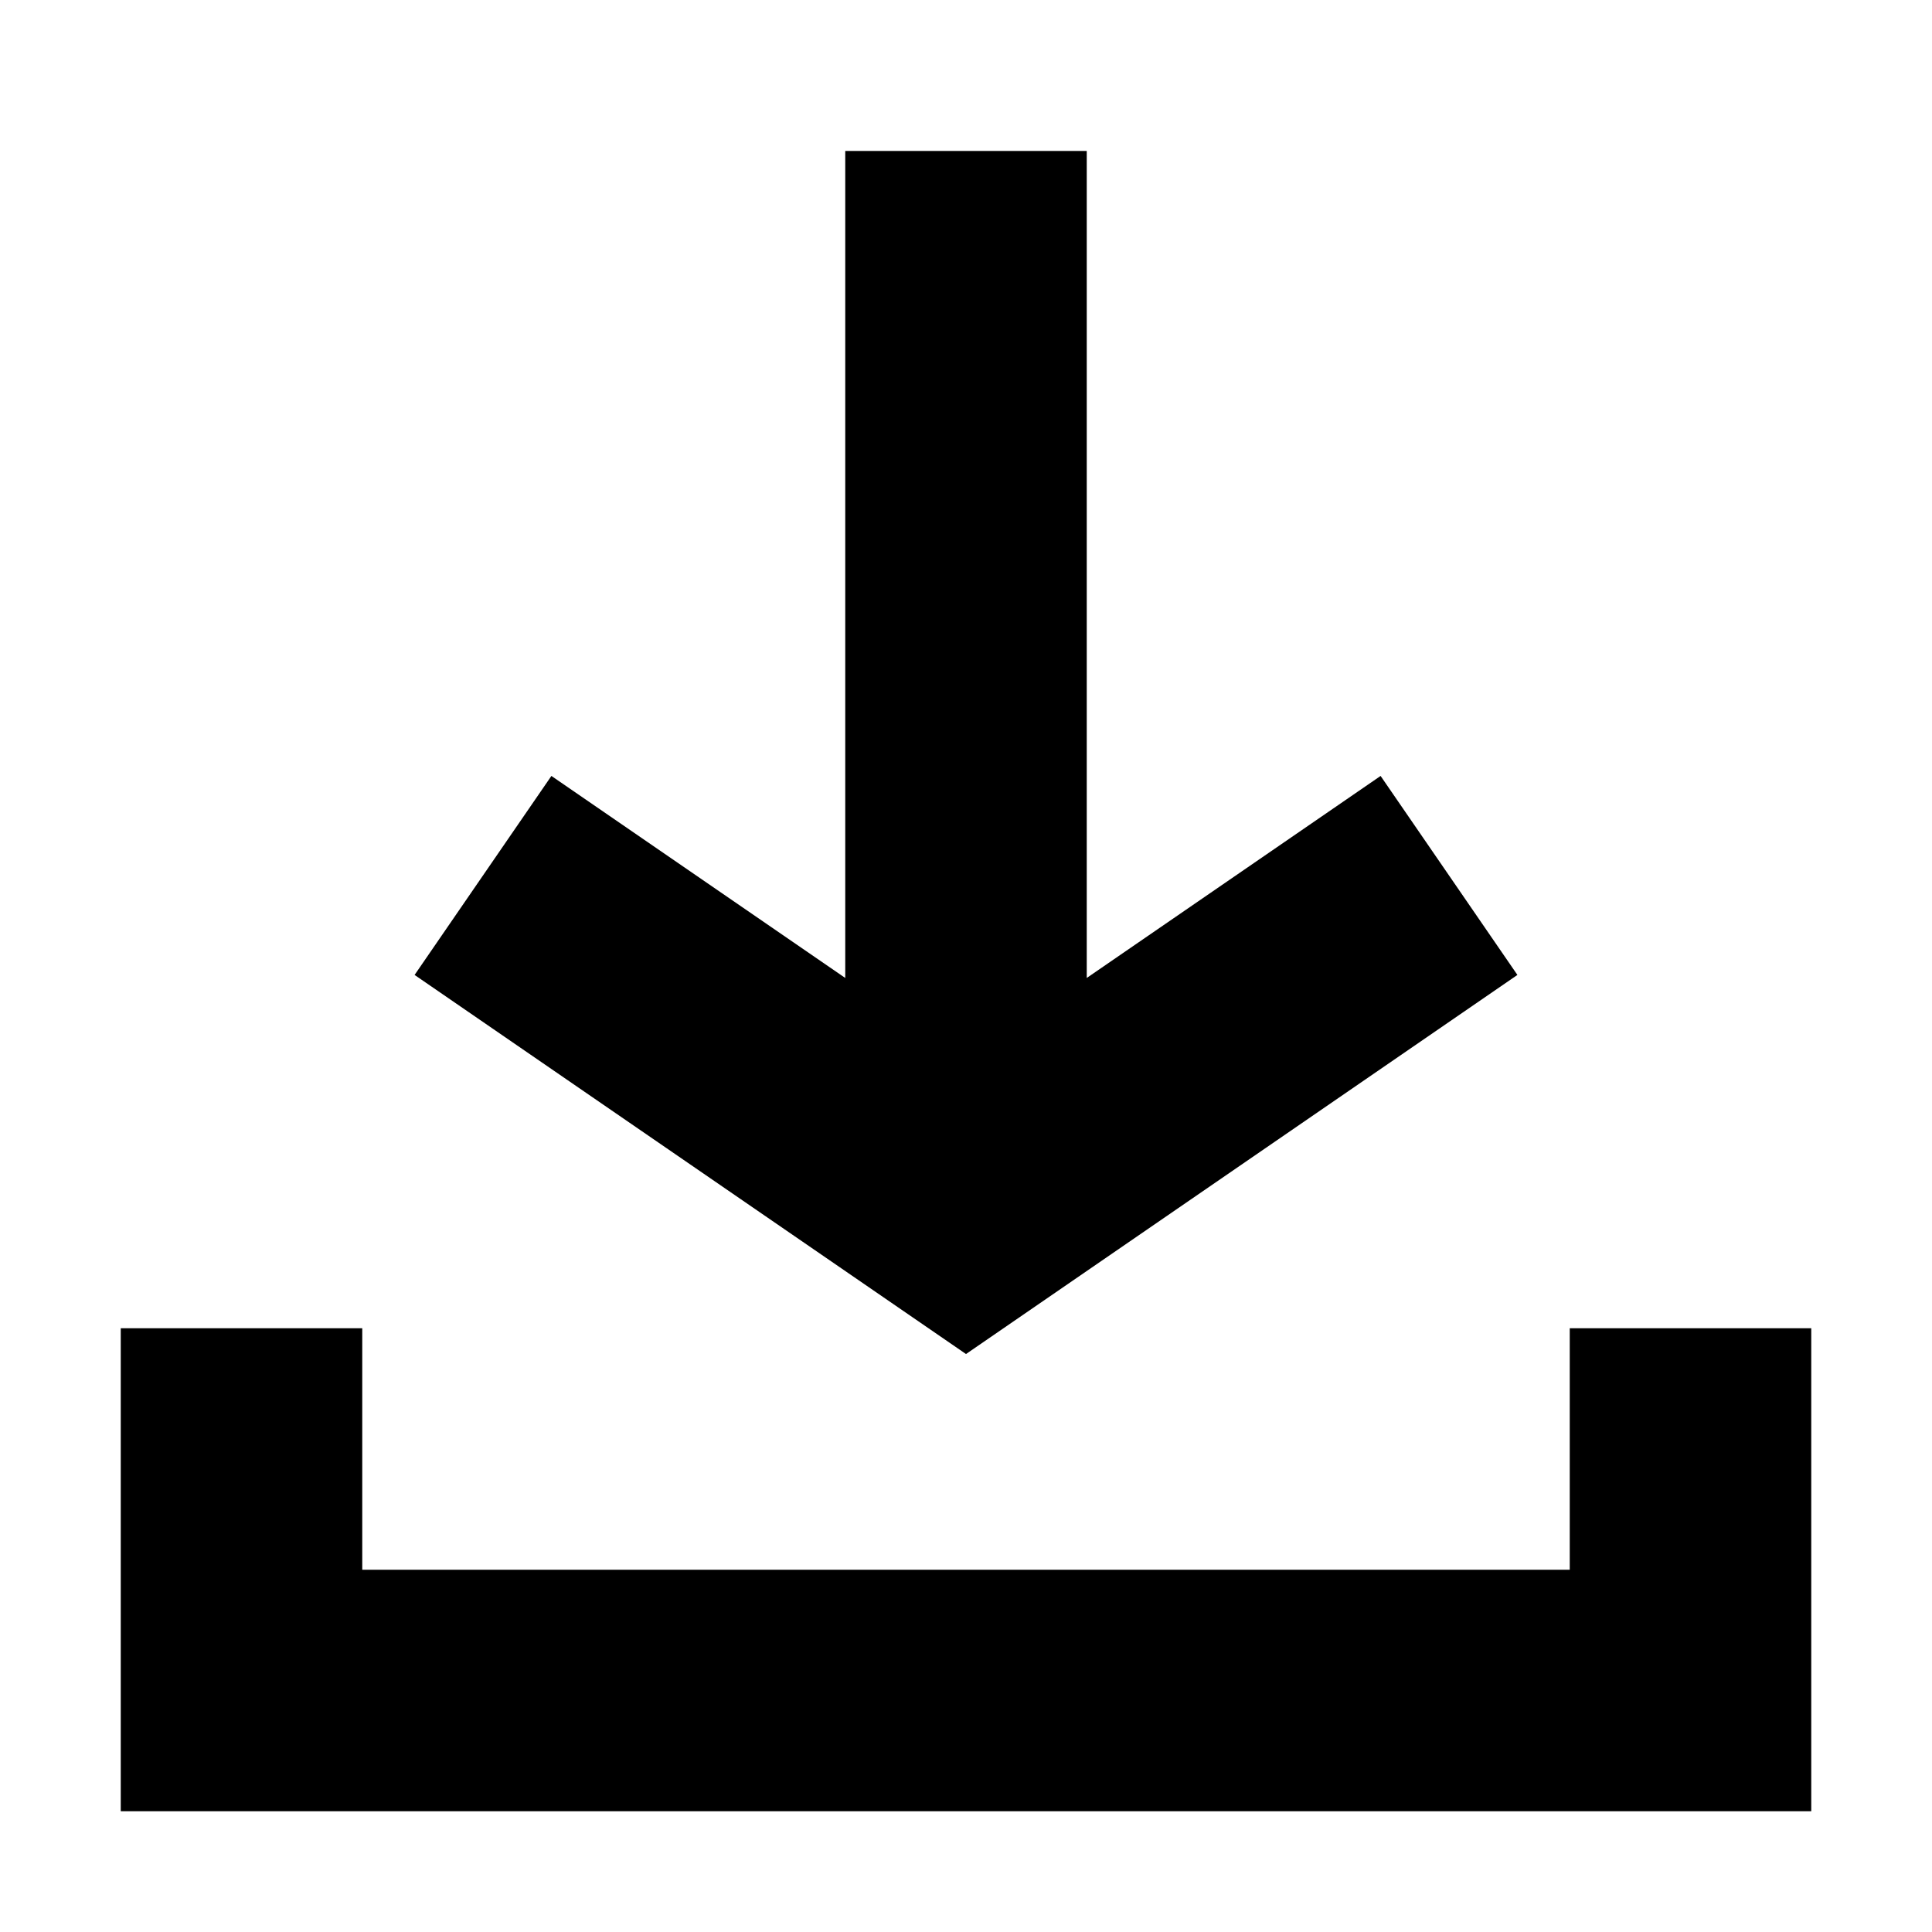 <!-- icon666.com - MILLIONS vector ICONS FREE --><svg enable-background="new 0 0 32 32" viewBox="0 0 32 32" xmlns="http://www.w3.org/2000/svg"><g id="Layer_1" fill="rgb(0,0,0)"><path d="m26 22v4h-20v-4h-4v8h28v-8z"></path><path d="m14 2.5v13.698l-4.867-3.346-2.266 3.296 9.133 6.279 9.133-6.279-2.266-3.296-4.867 3.346v-13.698z"></path></g></svg>